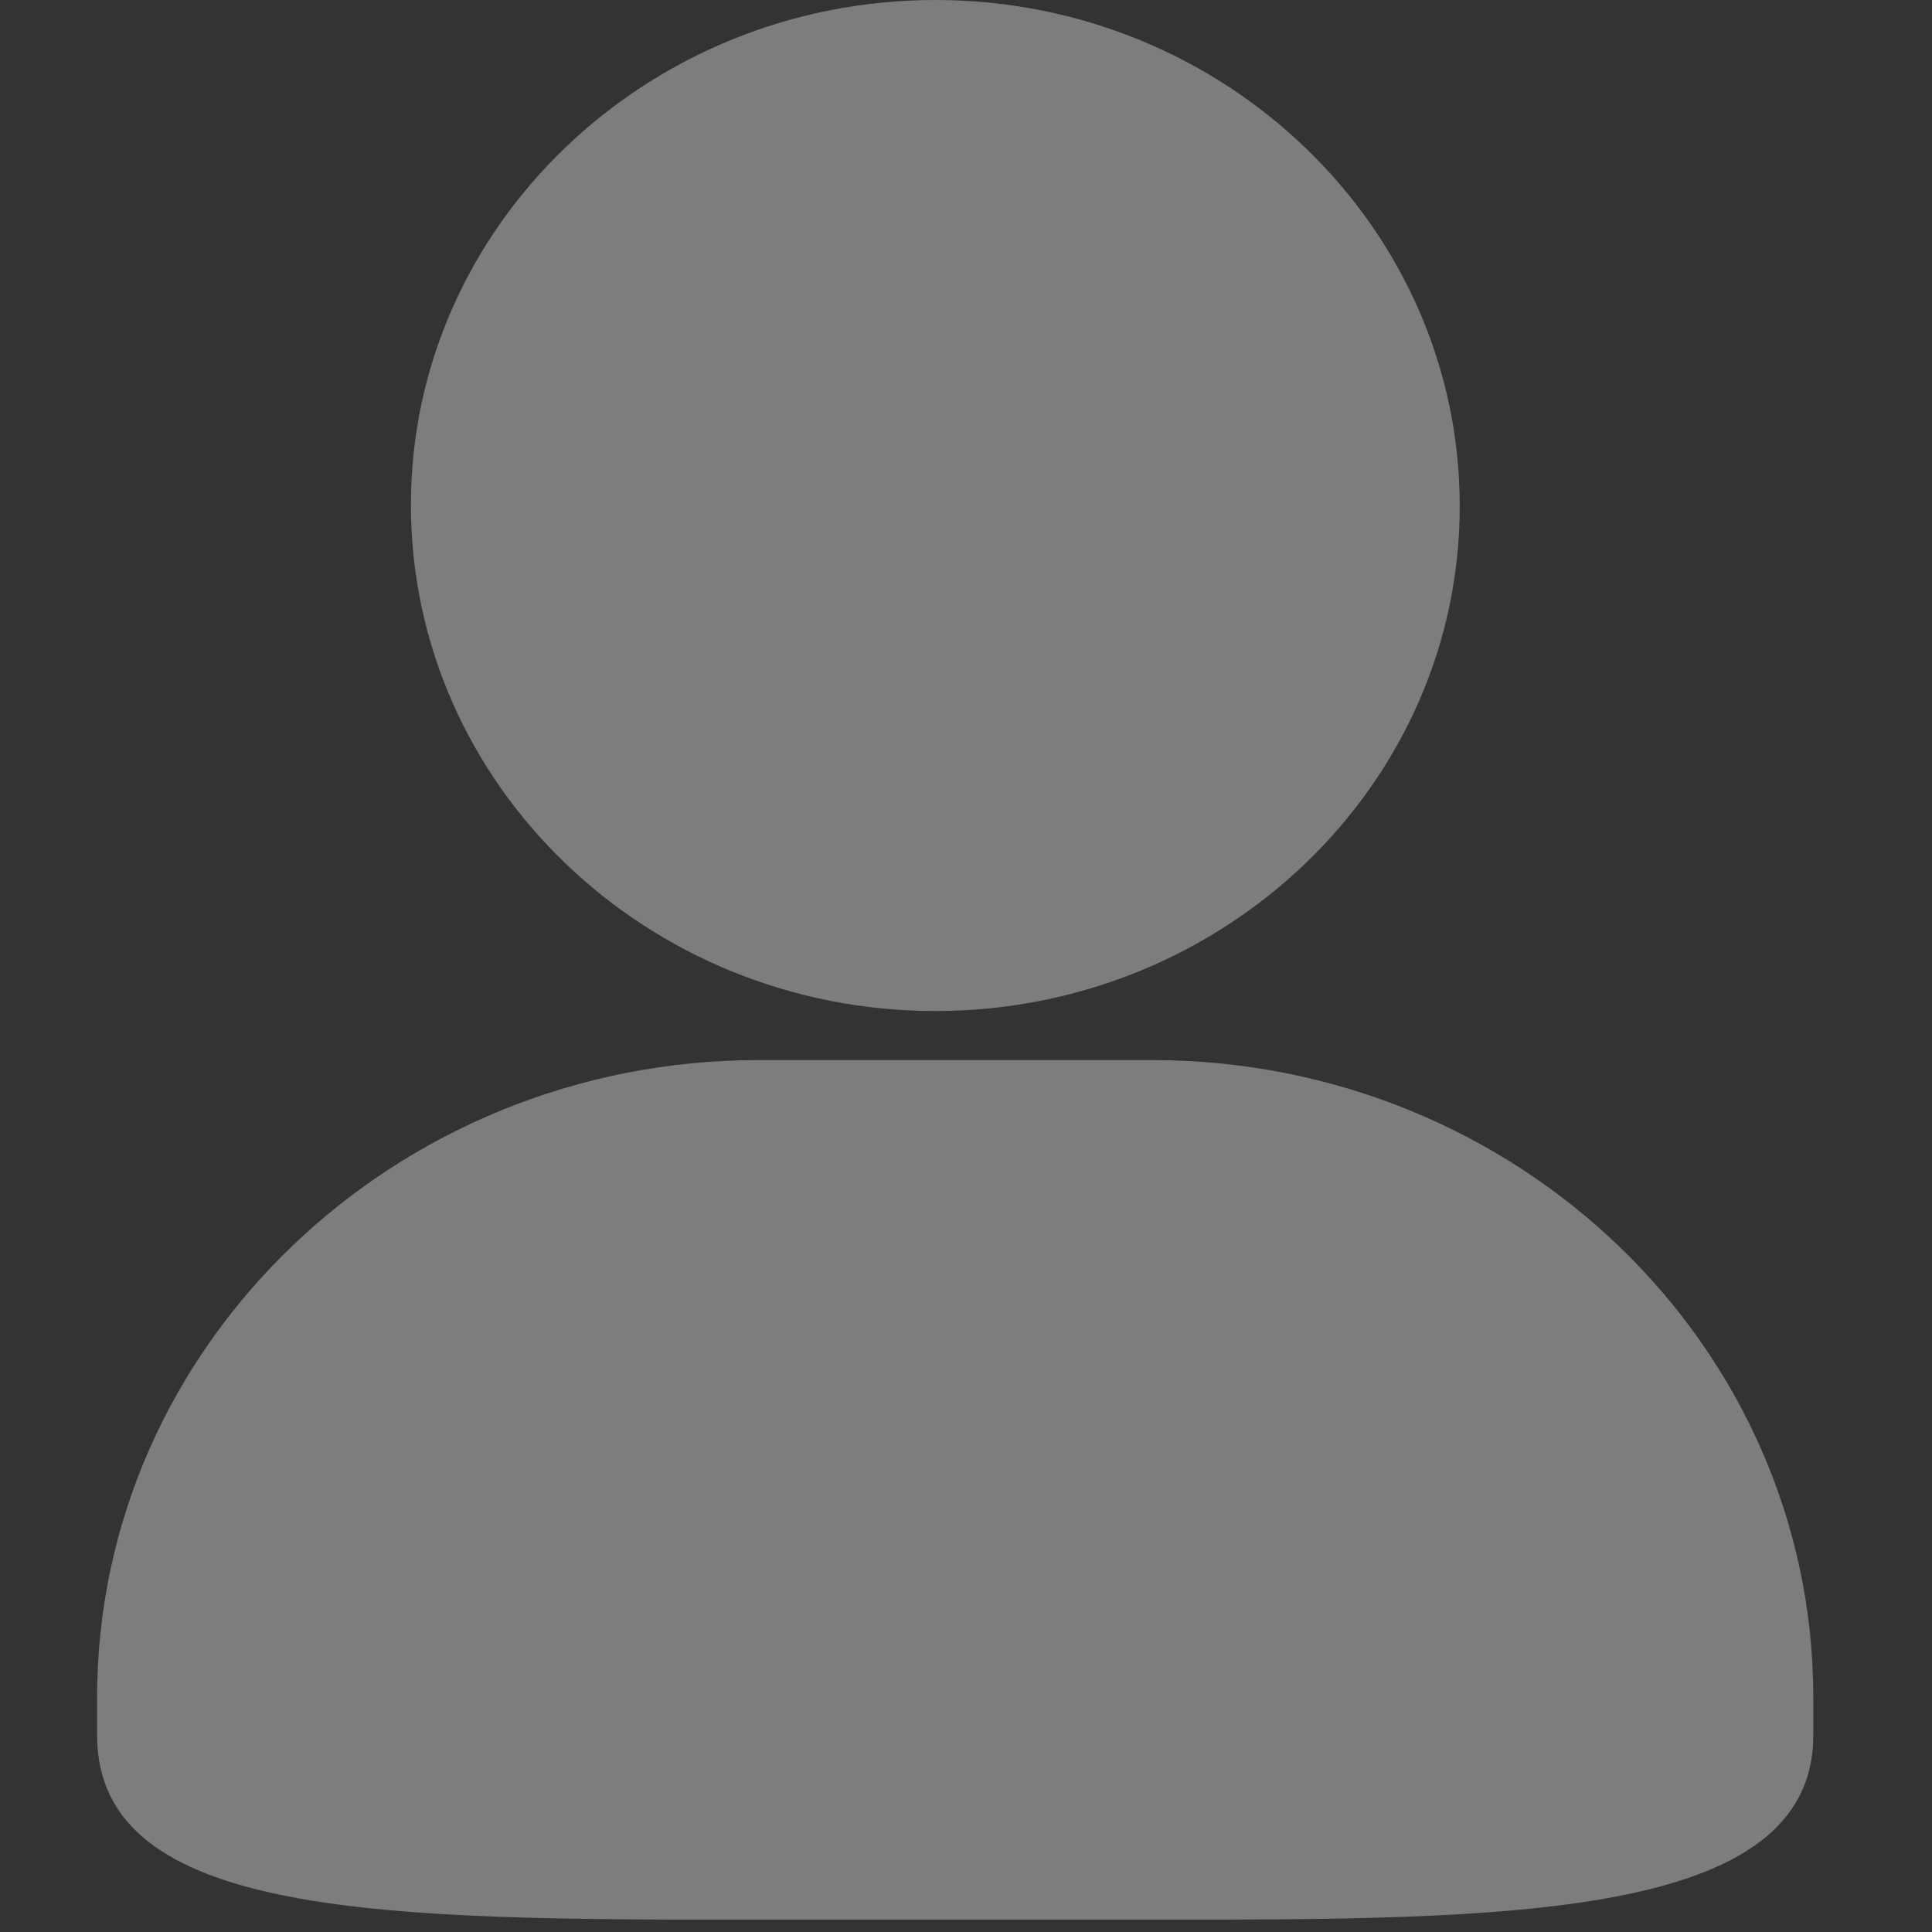 <?xml version="1.0" encoding="UTF-8" standalone="no"?>
<svg width="16px" height="16px" viewBox="0 0 16 16" version="1.1" xmlns="http://www.w3.org/2000/svg" xmlns:xlink="http://www.w3.org/1999/xlink">
    <rect x="0" y="0" width="16" height="16" fill="#333333" stroke="none"/>
    <!-- Generator: Sketch 39.1 (31720) - http://www.bohemiancoding.com/sketch -->
    <title>图层_1</title>
    <desc>Created with Sketch.</desc>
    <defs></defs>
    <g id="Page-1" stroke="none" stroke-width="1" fill="none" fill-rule="evenodd" opacity="0.36">
        <g id="带宽分析" transform="translate(-1210, -21)" fill="#ffffff">
            <g id="Group-5" transform="translate(1210, 21)">
                <g id="账号－默认">
                    <g id="图层_1">
                        <g id="Group" transform="translate(0.351, 0)">
                            <path d="M9.188,15.898 L5.931,15.898 C2.869,15.898 0.453,15.898 0.453,14.369 L0.453,14.058 C0.453,11.144 2.917,8.779 5.931,8.779 L9.188,8.779 C12.214,8.779 14.666,11.144 14.666,14.058 L14.666,14.369 C14.666,15.898 12.128,15.898 9.188,15.898 L9.188,15.898 Z M7.395,8.373 C5.004,8.373 3.052,6.498 3.052,4.181 C3.052,1.875 5.004,0 7.395,0 C9.786,0 11.738,1.875 11.738,4.192 C11.738,6.498 9.786,8.373 7.395,8.373 L7.395,8.373 Z" id="Shape"></path>
                        </g>
                    </g>
                </g>
            </g>
        </g>
    </g>
</svg>
